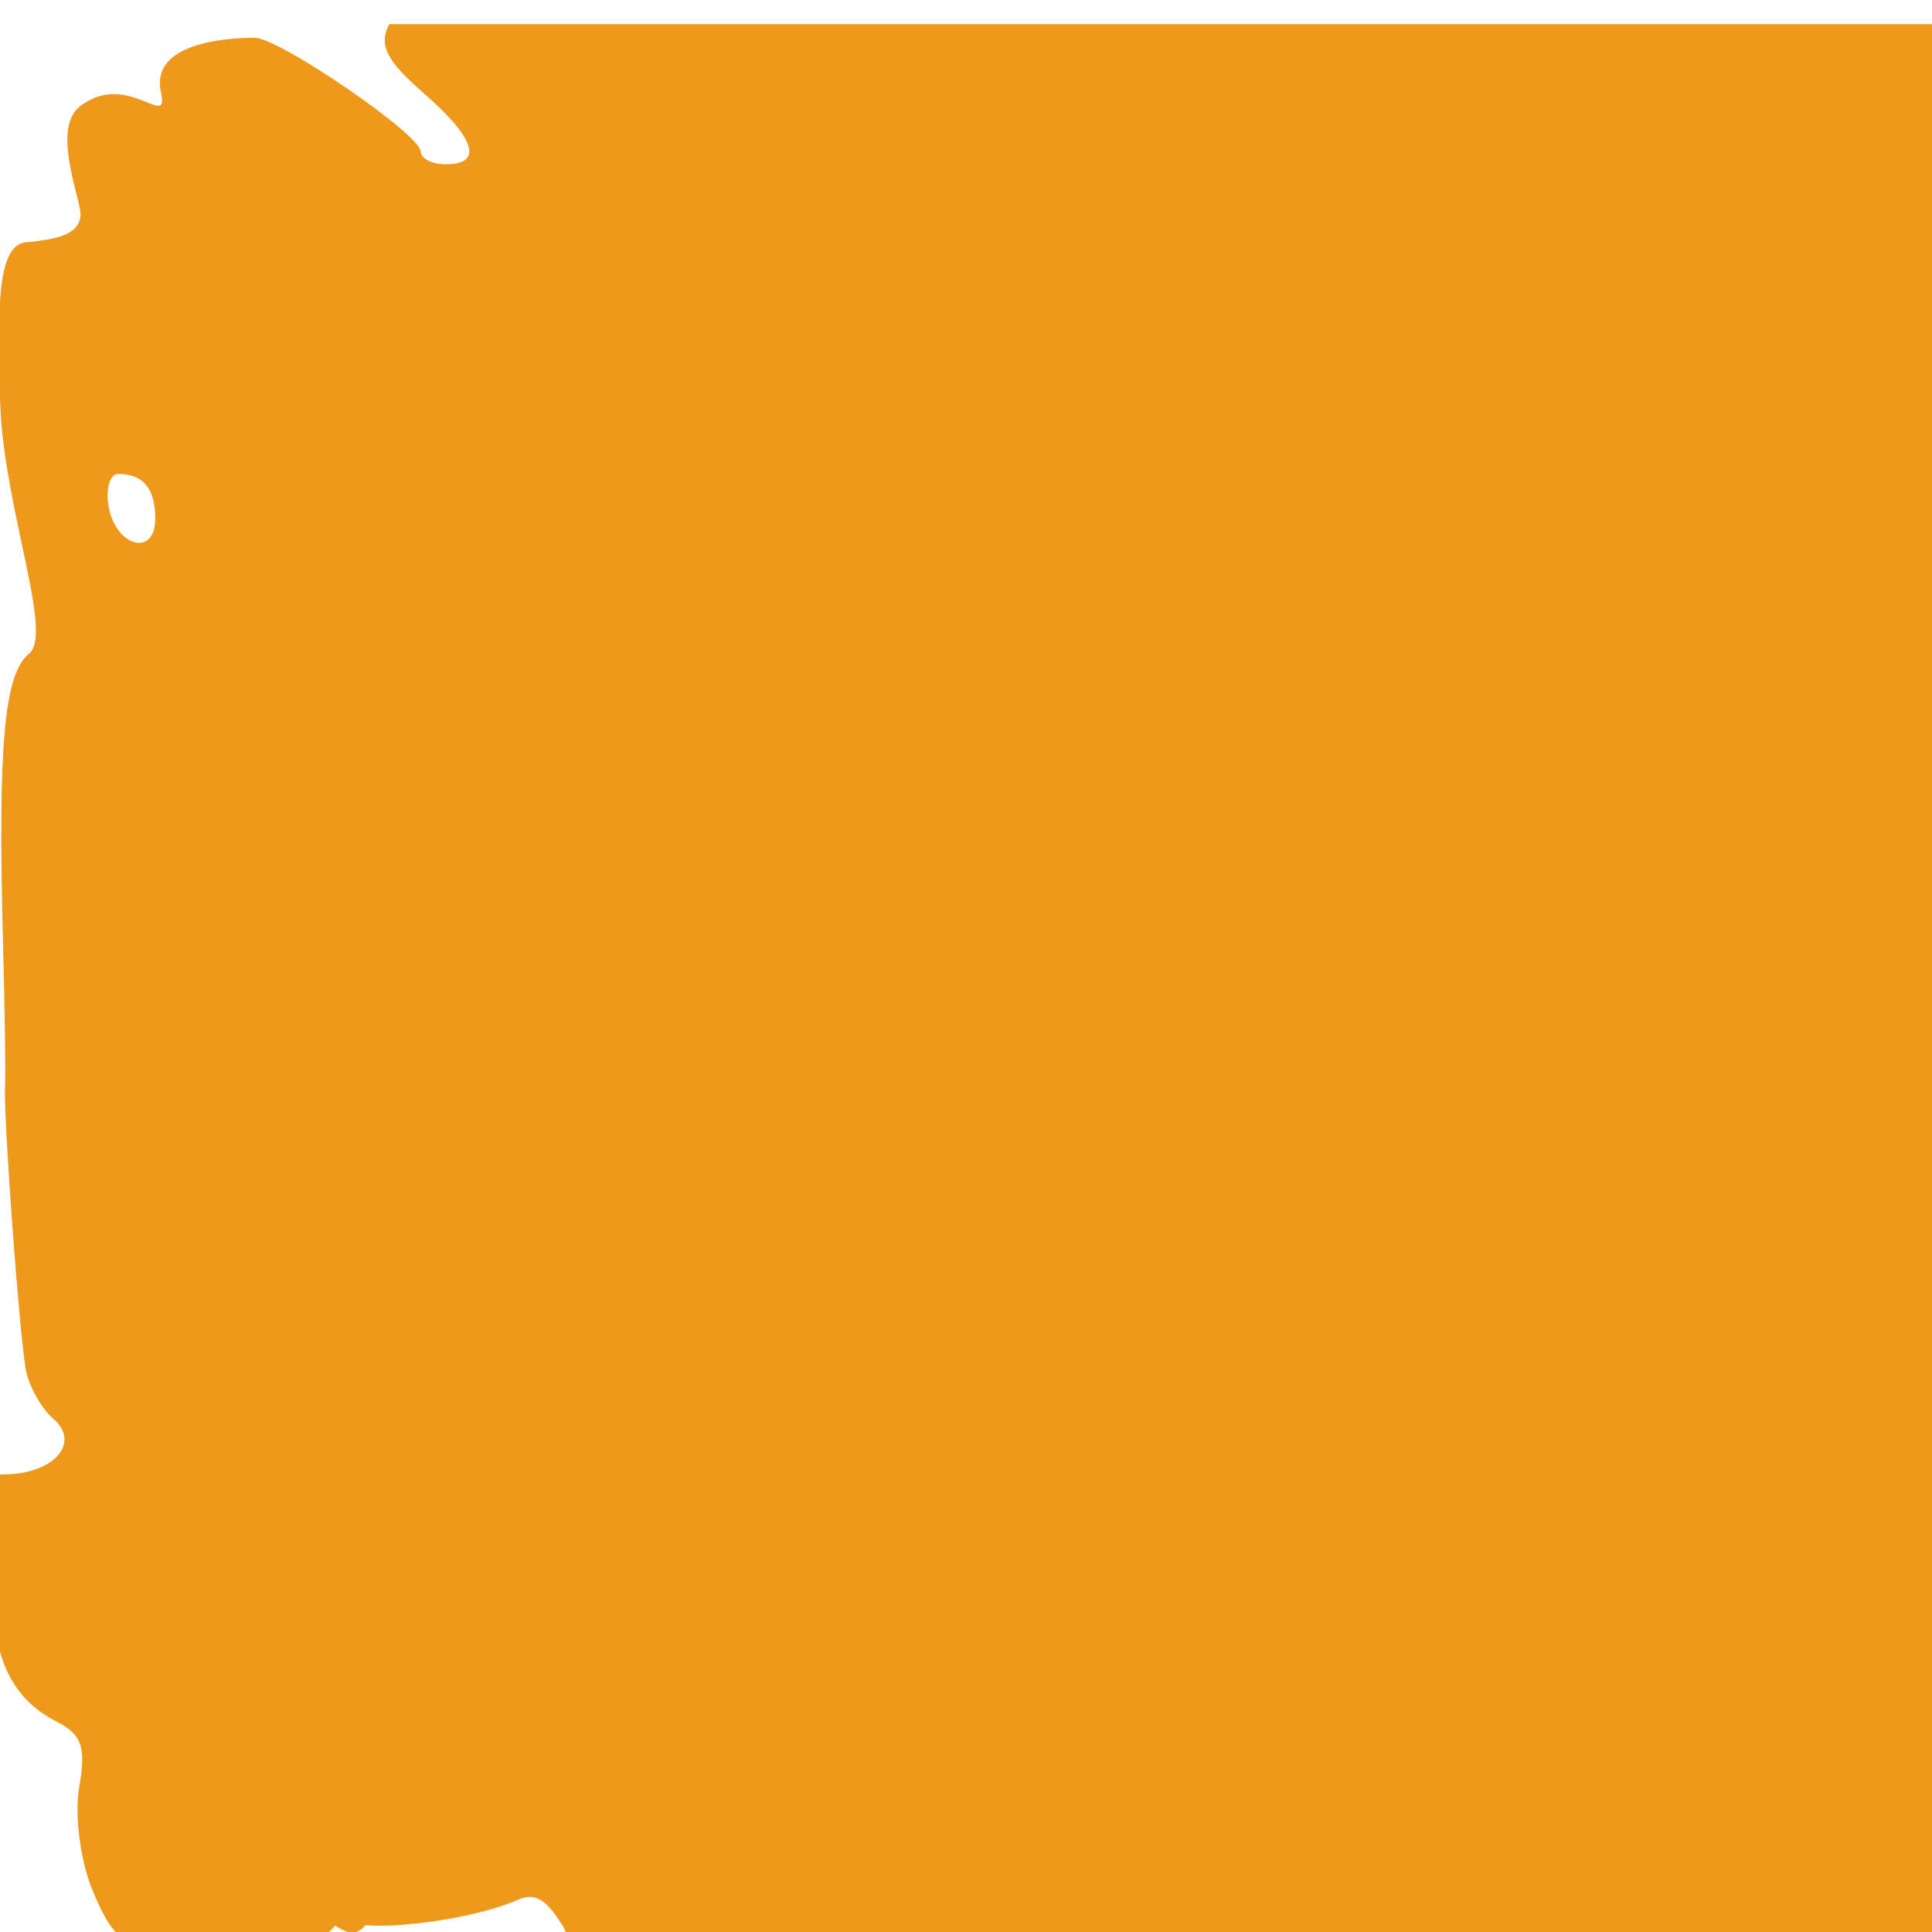 <svg width="40" height="40" viewBox="0 0 40 40" fill="none" xmlns="http://www.w3.org/2000/svg">
<path fill-rule="evenodd" clip-rule="evenodd" d="M8.061 0.5H40V20.735V40.5H11.905C11.873 40.452 11.692 39.934 11.661 39.887C11.394 39.479 11.167 39.132 10.72 39.332C9.927 39.688 8.336 39.925 7.565 39.859C7.517 39.918 7.454 39.967 7.374 40.002C7.281 40.044 7.12 39.984 6.94 39.868C6.895 39.915 6.843 39.97 6.787 40.029H2.426C2.25 39.865 2.108 39.595 1.923 39.156C1.666 38.546 1.538 37.579 1.639 37.008C1.787 36.169 1.695 35.906 1.159 35.637C0.566 35.338 0.173 34.841 -0.001 34.192V30.527C0.025 30.526 0.051 30.525 0.079 30.525C1.101 30.525 1.684 29.876 1.108 29.378C0.848 29.154 0.588 28.682 0.529 28.33C0.391 27.494 0.073 23.147 0.104 22.511C0.118 22.24 0.099 20.908 0.063 19.552C-0.047 15.417 0.085 13.948 0.603 13.531C0.885 13.304 0.694 12.406 0.455 11.28C0.247 10.303 0.003 9.155 -0.001 8.124V6.257C0.039 5.582 0.166 5.055 0.529 5.018C1.069 4.963 1.648 4.893 1.666 4.453C1.67 4.362 1.627 4.191 1.574 3.98C1.431 3.406 1.213 2.537 1.666 2.194C2.211 1.781 2.72 1.987 3.034 2.115C3.285 2.216 3.412 2.268 3.332 1.912C3.107 0.898 4.648 0.782 5.277 0.782C5.772 0.782 8.712 2.783 8.712 3.142C8.712 3.284 8.944 3.401 9.227 3.401C10.015 3.401 9.845 2.863 8.758 1.916C8.002 1.257 7.838 0.933 8.052 0.517L8.061 0.5ZM3.214 10.737C3.214 11.547 2.386 11.32 2.246 10.471C2.186 10.109 2.276 9.812 2.446 9.812C2.964 9.812 3.214 10.112 3.214 10.737Z" fill="#EE991A"/>
</svg>

